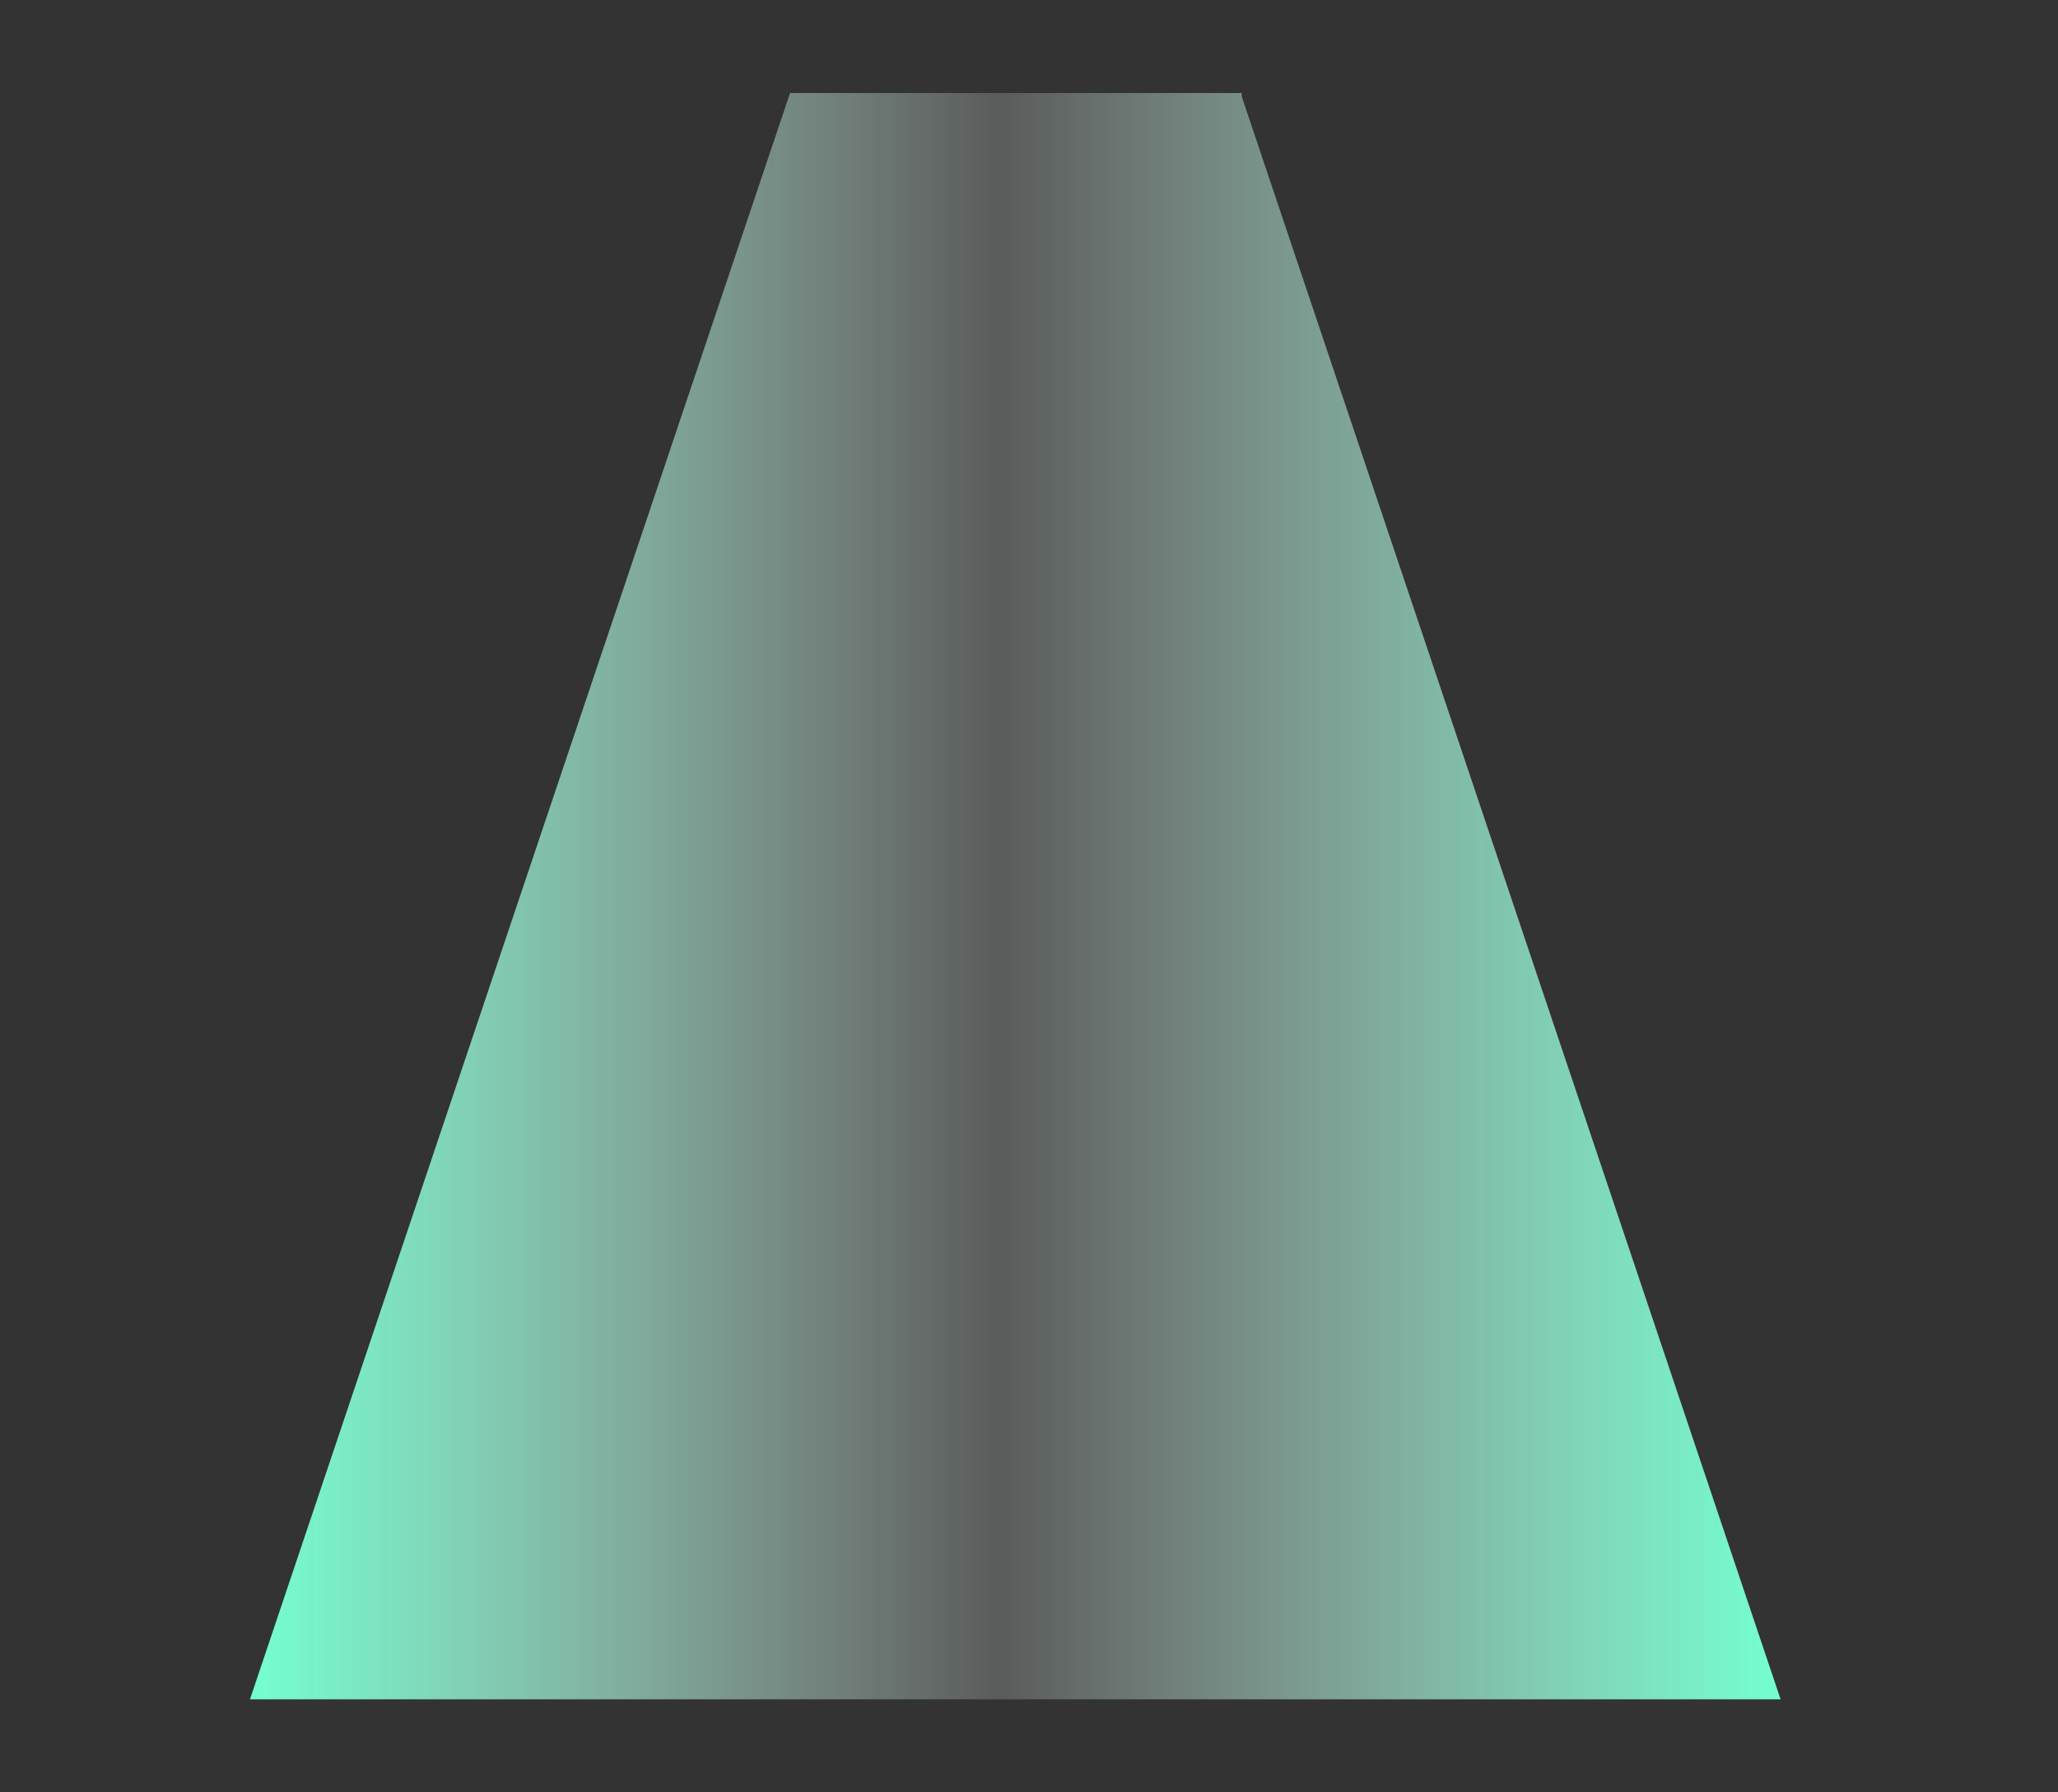 <?xml version="1.0" encoding="UTF-8"?>
<svg id="_레이어_2" data-name="레이어 2" xmlns="http://www.w3.org/2000/svg" xmlns:xlink="http://www.w3.org/1999/xlink" viewBox="0 0 465 405">
  <rect x="0" y="0" width="465" height="405" fill="#333333" stroke="none"/>
  <defs>
    <style>
      .cls-1 {
        fill: url(#linear-gradient);
      }

      .cls-1, .cls-2, .cls-3, .cls-4, .cls-5 {
        stroke-width: 0px;
      }

      .cls-2 {
        fill: none;
      }

      .cls-6 {
        clip-path: url(#clippath-1);
      }

      .cls-3 {
        fill: #fff;
      }

      .cls-4 {
        fill: url(#linear-gradient-2);
      }

      .cls-5 {
        fill: url(#_무제_그라디언트_10);
      }

      .cls-7 {
        clip-path: url(#clippath);
      }
    </style>
    <clipPath id="clippath">
      <rect class="cls-2" x="-787.74" y="484.68" width="732.37" height="516.46"/>
    </clipPath>
    <clipPath id="clippath-1">
      <rect class="cls-2" x="-545.51" y="483.62" width="490.14" height="518.46"/>
    </clipPath>
    <linearGradient id="linear-gradient" x1="10846.8" y1="478" x2="11270.63" y2="478" gradientTransform="translate(11010.56) rotate(-180) scale(1 -1)" gradientUnits="userSpaceOnUse">
      <stop offset="0" stop-color="#fff"/>
      <stop offset="1" stop-color="#fff" stop-opacity="0"/>
    </linearGradient>
    <linearGradient id="linear-gradient-2" x1="10957.04" y1="478" x2="11160.39" y2="478" xlink:href="#linear-gradient"/>
    <linearGradient id="_무제_그라디언트_10" data-name="무제 그라디언트 10" x1="56.48" y1="202.5" x2="402.32" y2="202.5" gradientUnits="userSpaceOnUse">
      <stop offset="0" stop-color="#73ffd0"/>
      <stop offset=".49" stop-color="#f3fffb" stop-opacity=".2"/>
      <stop offset="1" stop-color="#73ffd0"/>
    </linearGradient>
  </defs>
  <g class="cls-7">
    <g class="cls-6">
      <ellipse class="cls-1" cx="-48.16" cy="478" rx="211.91" ry="224.15"/>
      <ellipse class="cls-4" cx="-48.16" cy="478" rx="101.67" ry="107.55"/>
      <ellipse class="cls-3" cx="-48.16" cy="478" rx="79.62" ry="84.22"/>
    </g>
  </g>
  <polygon class="cls-5" points="280.57 21.83 280.57 21.02 178.51 21.02 56.48 383.98 178.51 383.98 280.29 383.98 280.57 383.98 402.32 383.98 280.57 21.83"/>
</svg>